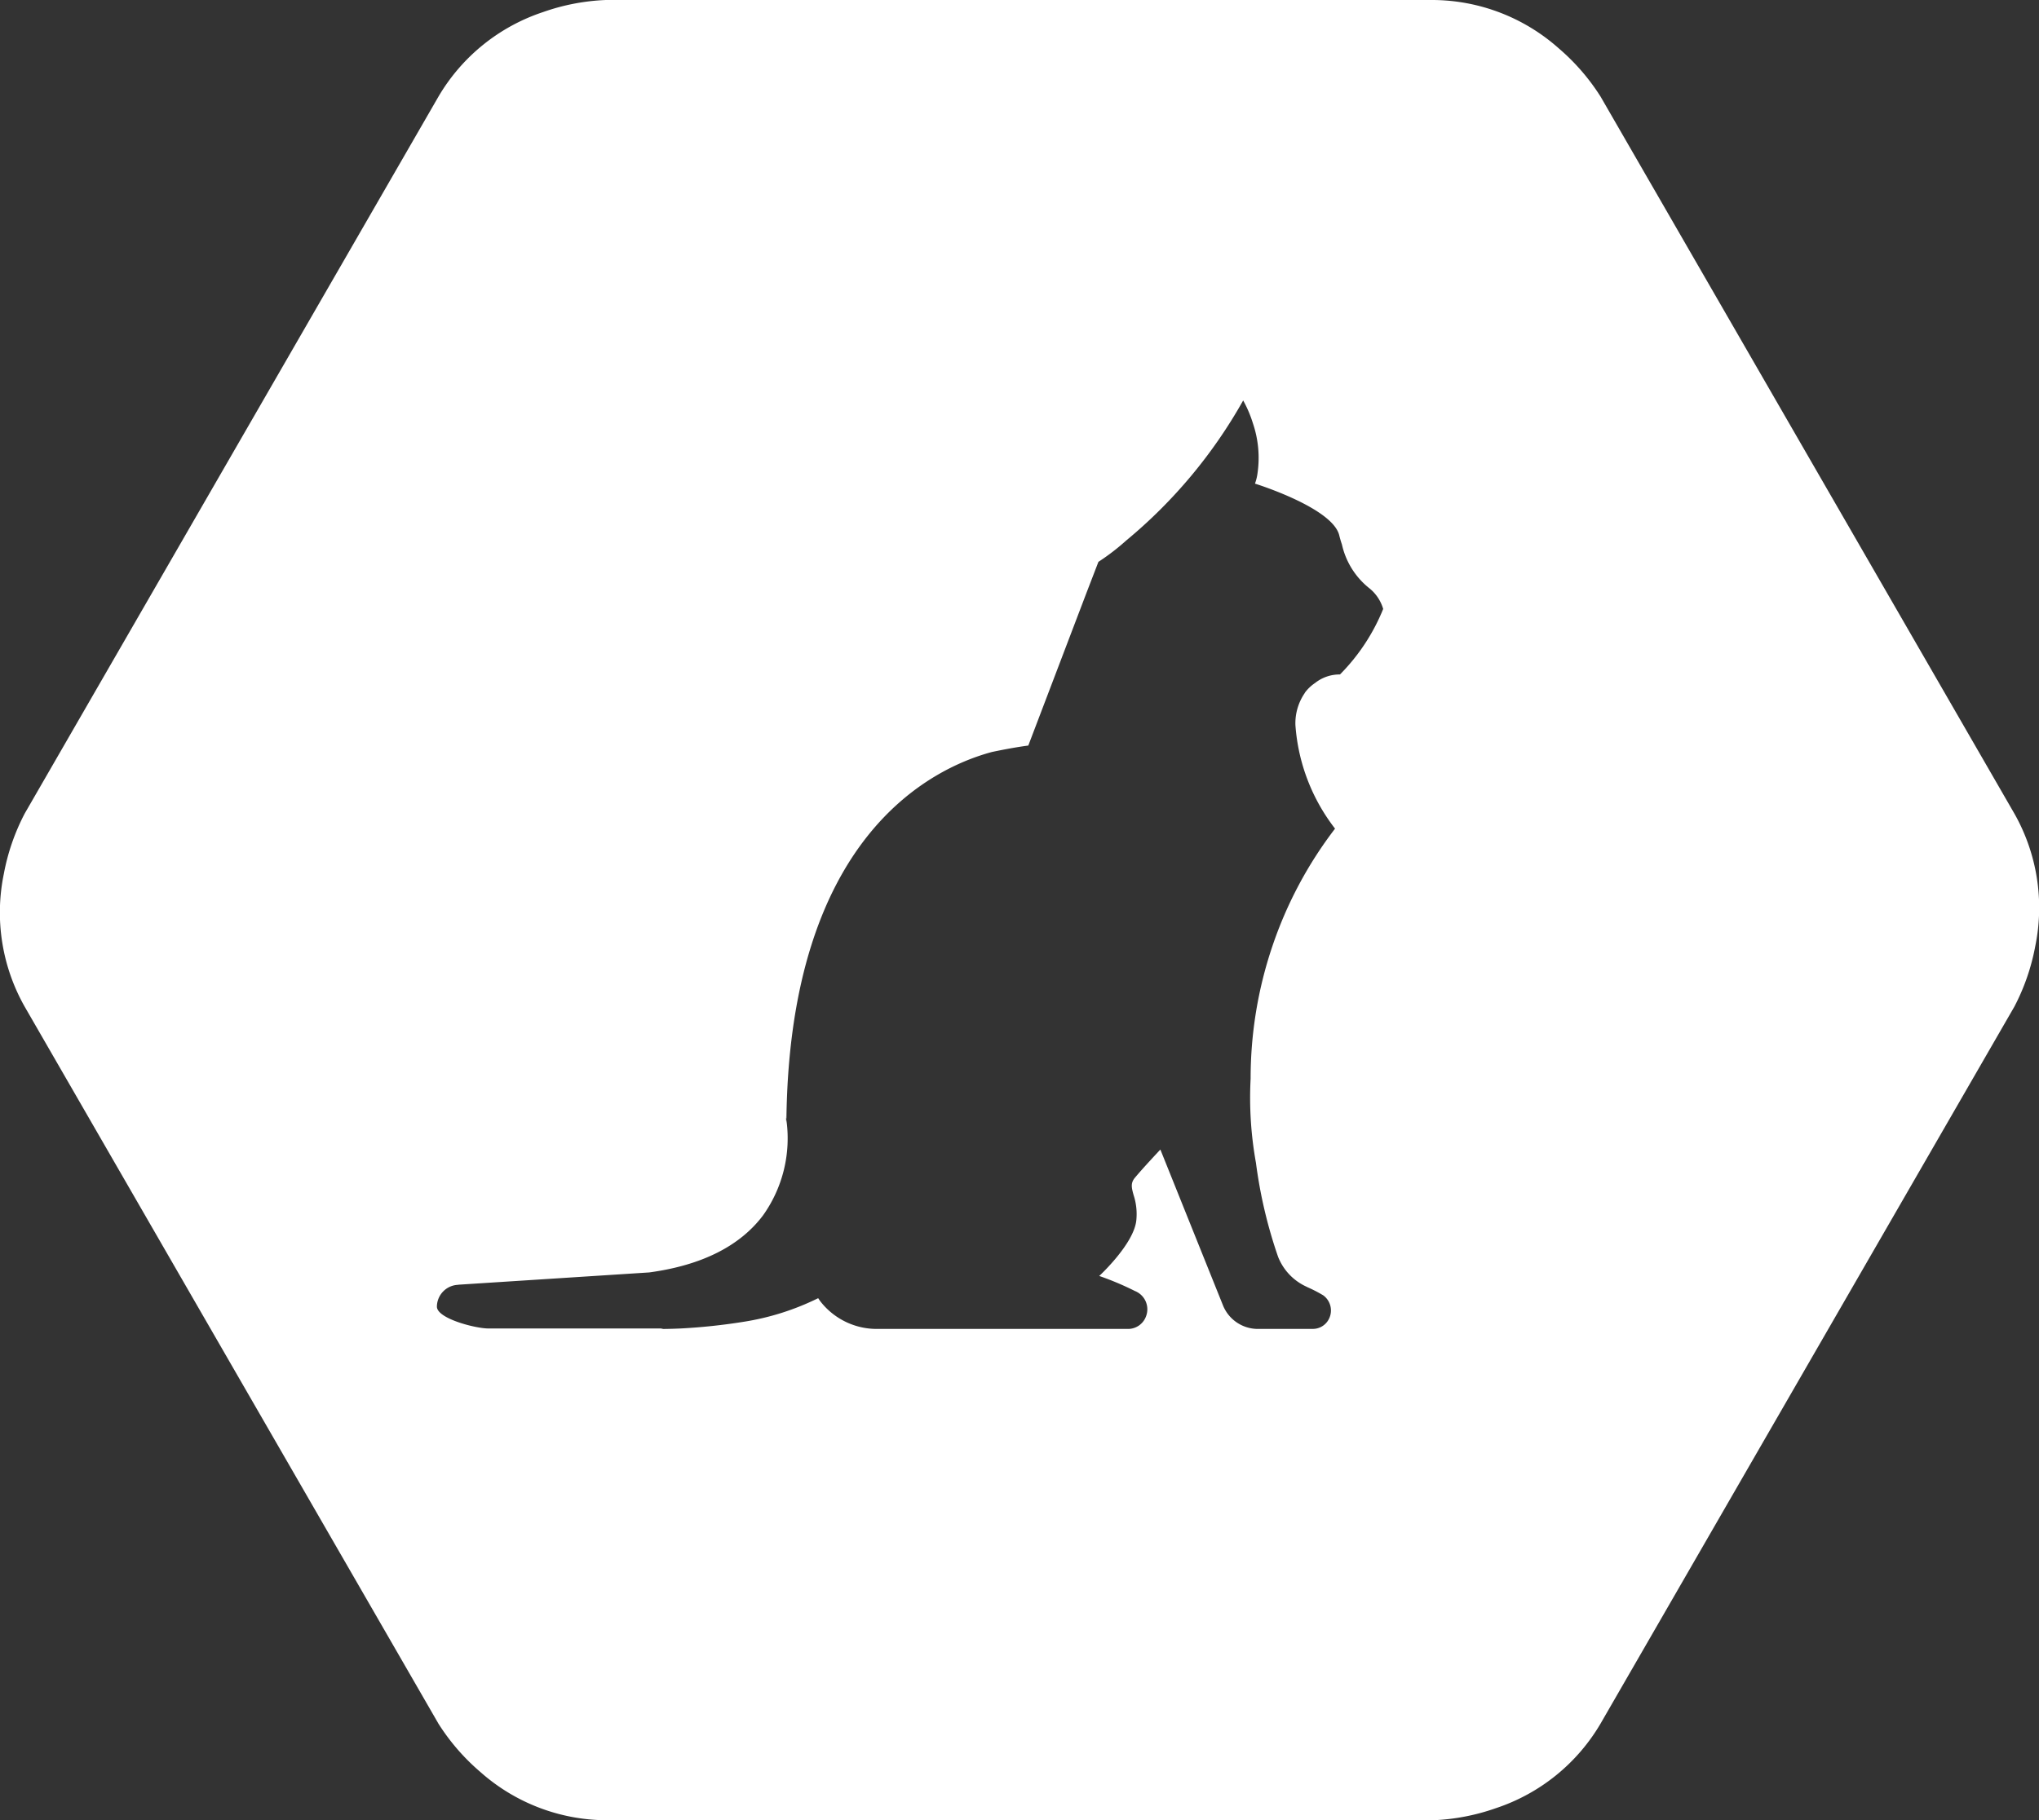 <svg xmlns="http://www.w3.org/2000/svg" width="111.993" height="100"><rect width="100%" height="100%" fill="#333333" stroke="none"/><g data-name="btn_cat copy"><path data-name="Combined Shape" d="M78.72 100H33.273a10.487 10.487 0 01-6.894-2.655 11.778 11.778 0 01-2.3-2.655L1.359 55.31a10.5 10.5 0 01-1.149-7.3 11.784 11.784 0 011.149-3.32L24.081 5.31A10.491 10.491 0 0129.826.664 11.766 11.766 0 0133.273 0H78.72a10.487 10.487 0 016.894 2.655 11.777 11.777 0 012.3 2.655l22.723 39.38a10.5 10.5 0 011.149 7.3 11.788 11.788 0 01-1.149 3.319L87.912 94.69a10.491 10.491 0 01-5.745 4.646 11.766 11.766 0 01-3.447.664zM44.939 71.32l.035.051.062.093a3.923 3.923 0 003.12 1.545h13.812a1.052 1.052 0 00.981-.7 1.08 1.08 0 00-.612-1.383 16.03 16.03 0 00-1.961-.827c.018-.017 1.9-1.756 2.036-3.05a3.357 3.357 0 00-.15-1.4c-.1-.37-.18-.637.063-.933.459-.555 1.4-1.552 1.409-1.562l3.455 8.6a2.068 2.068 0 001.808 1.253h3.116a.985.985 0 00.812-.433 1.03 1.03 0 00-.243-1.409 7.6 7.6 0 00-.9-.462h.01a3.017 3.017 0 01-1.595-1.663 25.924 25.924 0 01-1.213-5.155 20.16 20.16 0 01-.293-4.628 22.664 22.664 0 011.192-7.265 22.35 22.35 0 013.445-6.468 10.49 10.49 0 01-2.177-5.692 2.932 2.932 0 01.519-1.765v-.01a2.286 2.286 0 01.564-.537 2.156 2.156 0 011.33-.466h.035a10.92 10.92 0 002.373-3.6 2.289 2.289 0 00-.738-1.119 4.245 4.245 0 01-1.527-2.419 6.068 6.068 0 01-.151-.518c-.386-1.508-4.584-2.815-4.626-2.828a2.688 2.688 0 00.14-.571 5.9 5.9 0 00-.25-2.734A6.621 6.621 0 0068.282 22a27.359 27.359 0 01-6.423 7.693 12.389 12.389 0 01-1.528 1.174l-.634 1.646-3.217 8.446c-.626.084-1.263.2-2 .354-3.333.9-11.1 4.661-11.286 20.176 0-.032-.009-.058-.013-.081s0-.034 0-.052h-.009s0 .012.005.026v.025c0 .06 0 .119.005.175s.005.135.005.2v-.294a7.293 7.293 0 01-1.274 5.278c-1.27 1.692-3.375 2.749-6.256 3.139l-10.477.674v.006a1.211 1.211 0 00-1.183 1.198c0 .659 2.126 1.2 2.816 1.2h9.484l.131.027s.375 0 .974-.027a32.651 32.651 0 003.434-.365 14.208 14.208 0 004.106-1.3z" fill="#fff"/></g></svg>